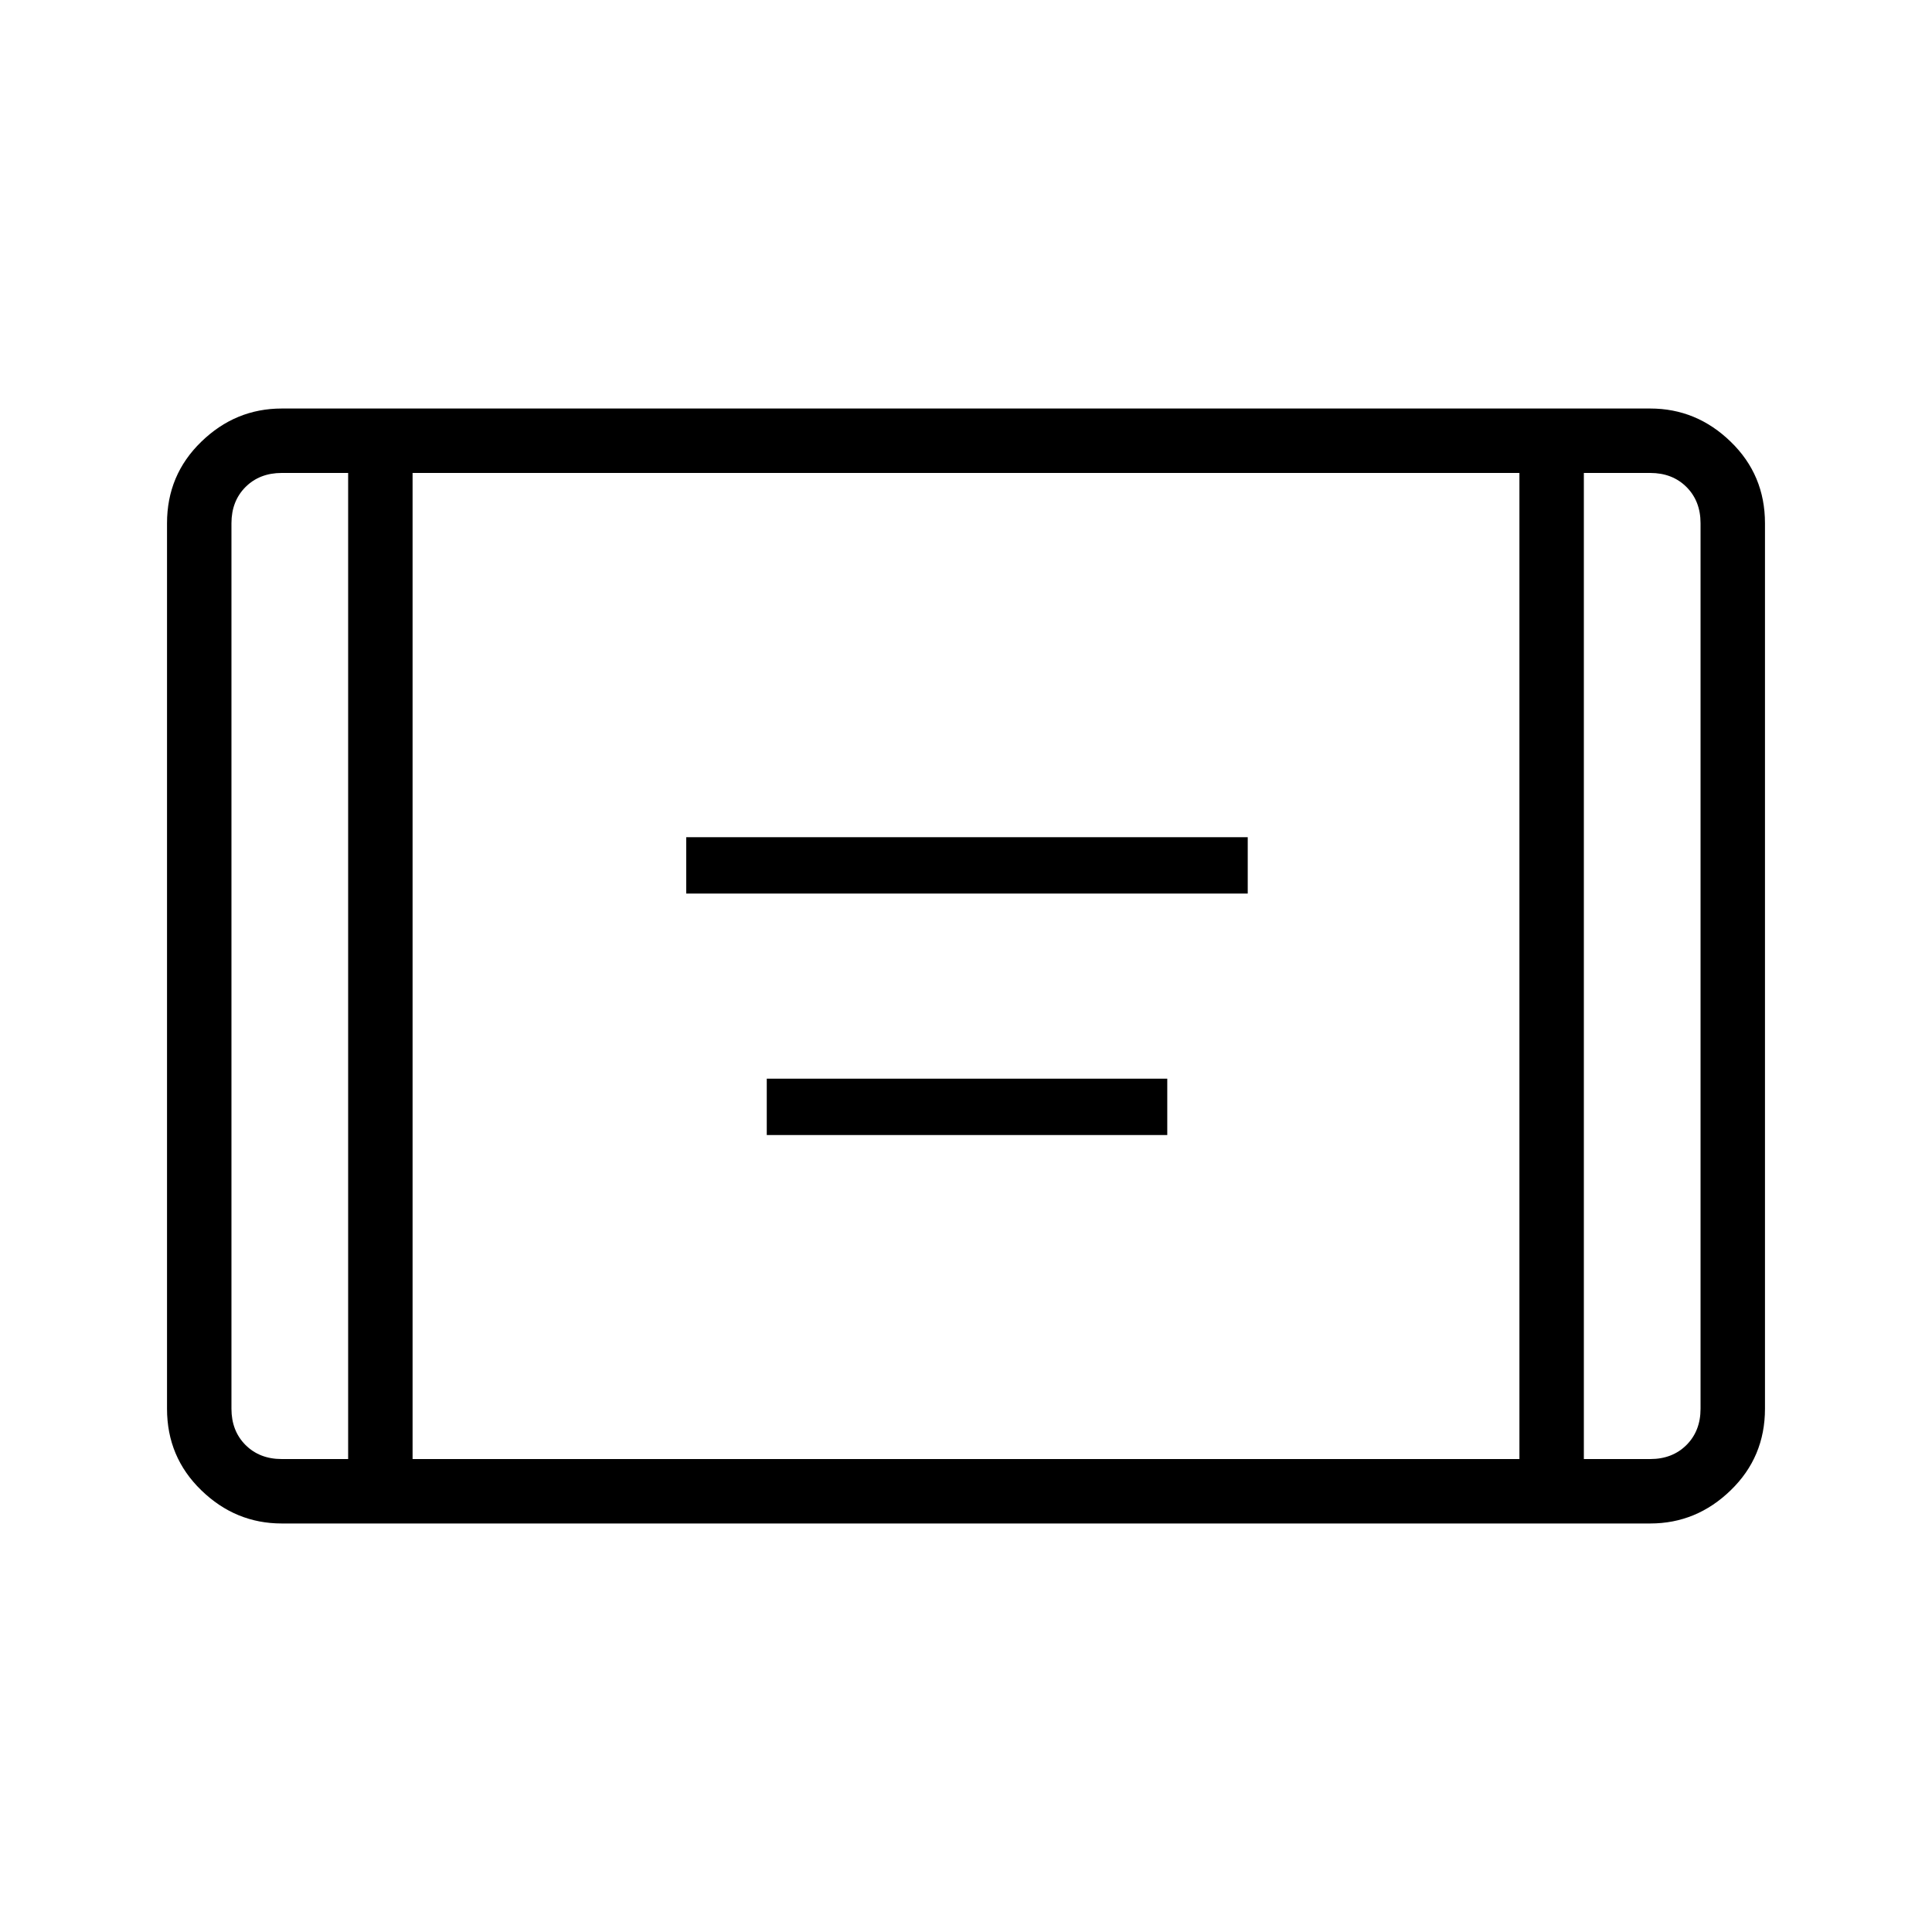 <svg xmlns="http://www.w3.org/2000/svg" height="40" width="40"><path d="M14.208 18.5v-1.167h11.625V18.5Zm1.667 5v-1.167h8.292V23.5ZM5.833 31.542q-.958 0-1.666-.688-.709-.687-.709-1.687V10.833q0-1 .709-1.687.708-.688 1.666-.688h28.334q.958 0 1.666.688.709.687.709 1.687v18.334q0 1-.709 1.687-.708.688-1.666.688Zm2.709-1.334h22.916V9.792H8.542ZM7.208 9.792H5.833q-.458 0-.75.291-.291.292-.291.75v18.334q0 .458.291.75.292.291.75.291h1.375Zm25.584 0v20.416h1.375q.458 0 .75-.291.291-.292.291-.75V10.833q0-.458-.291-.75-.292-.291-.75-.291Zm2.416 0h-2.416 2.416Zm-30.416 0h2.416-2.416Z"/></svg>